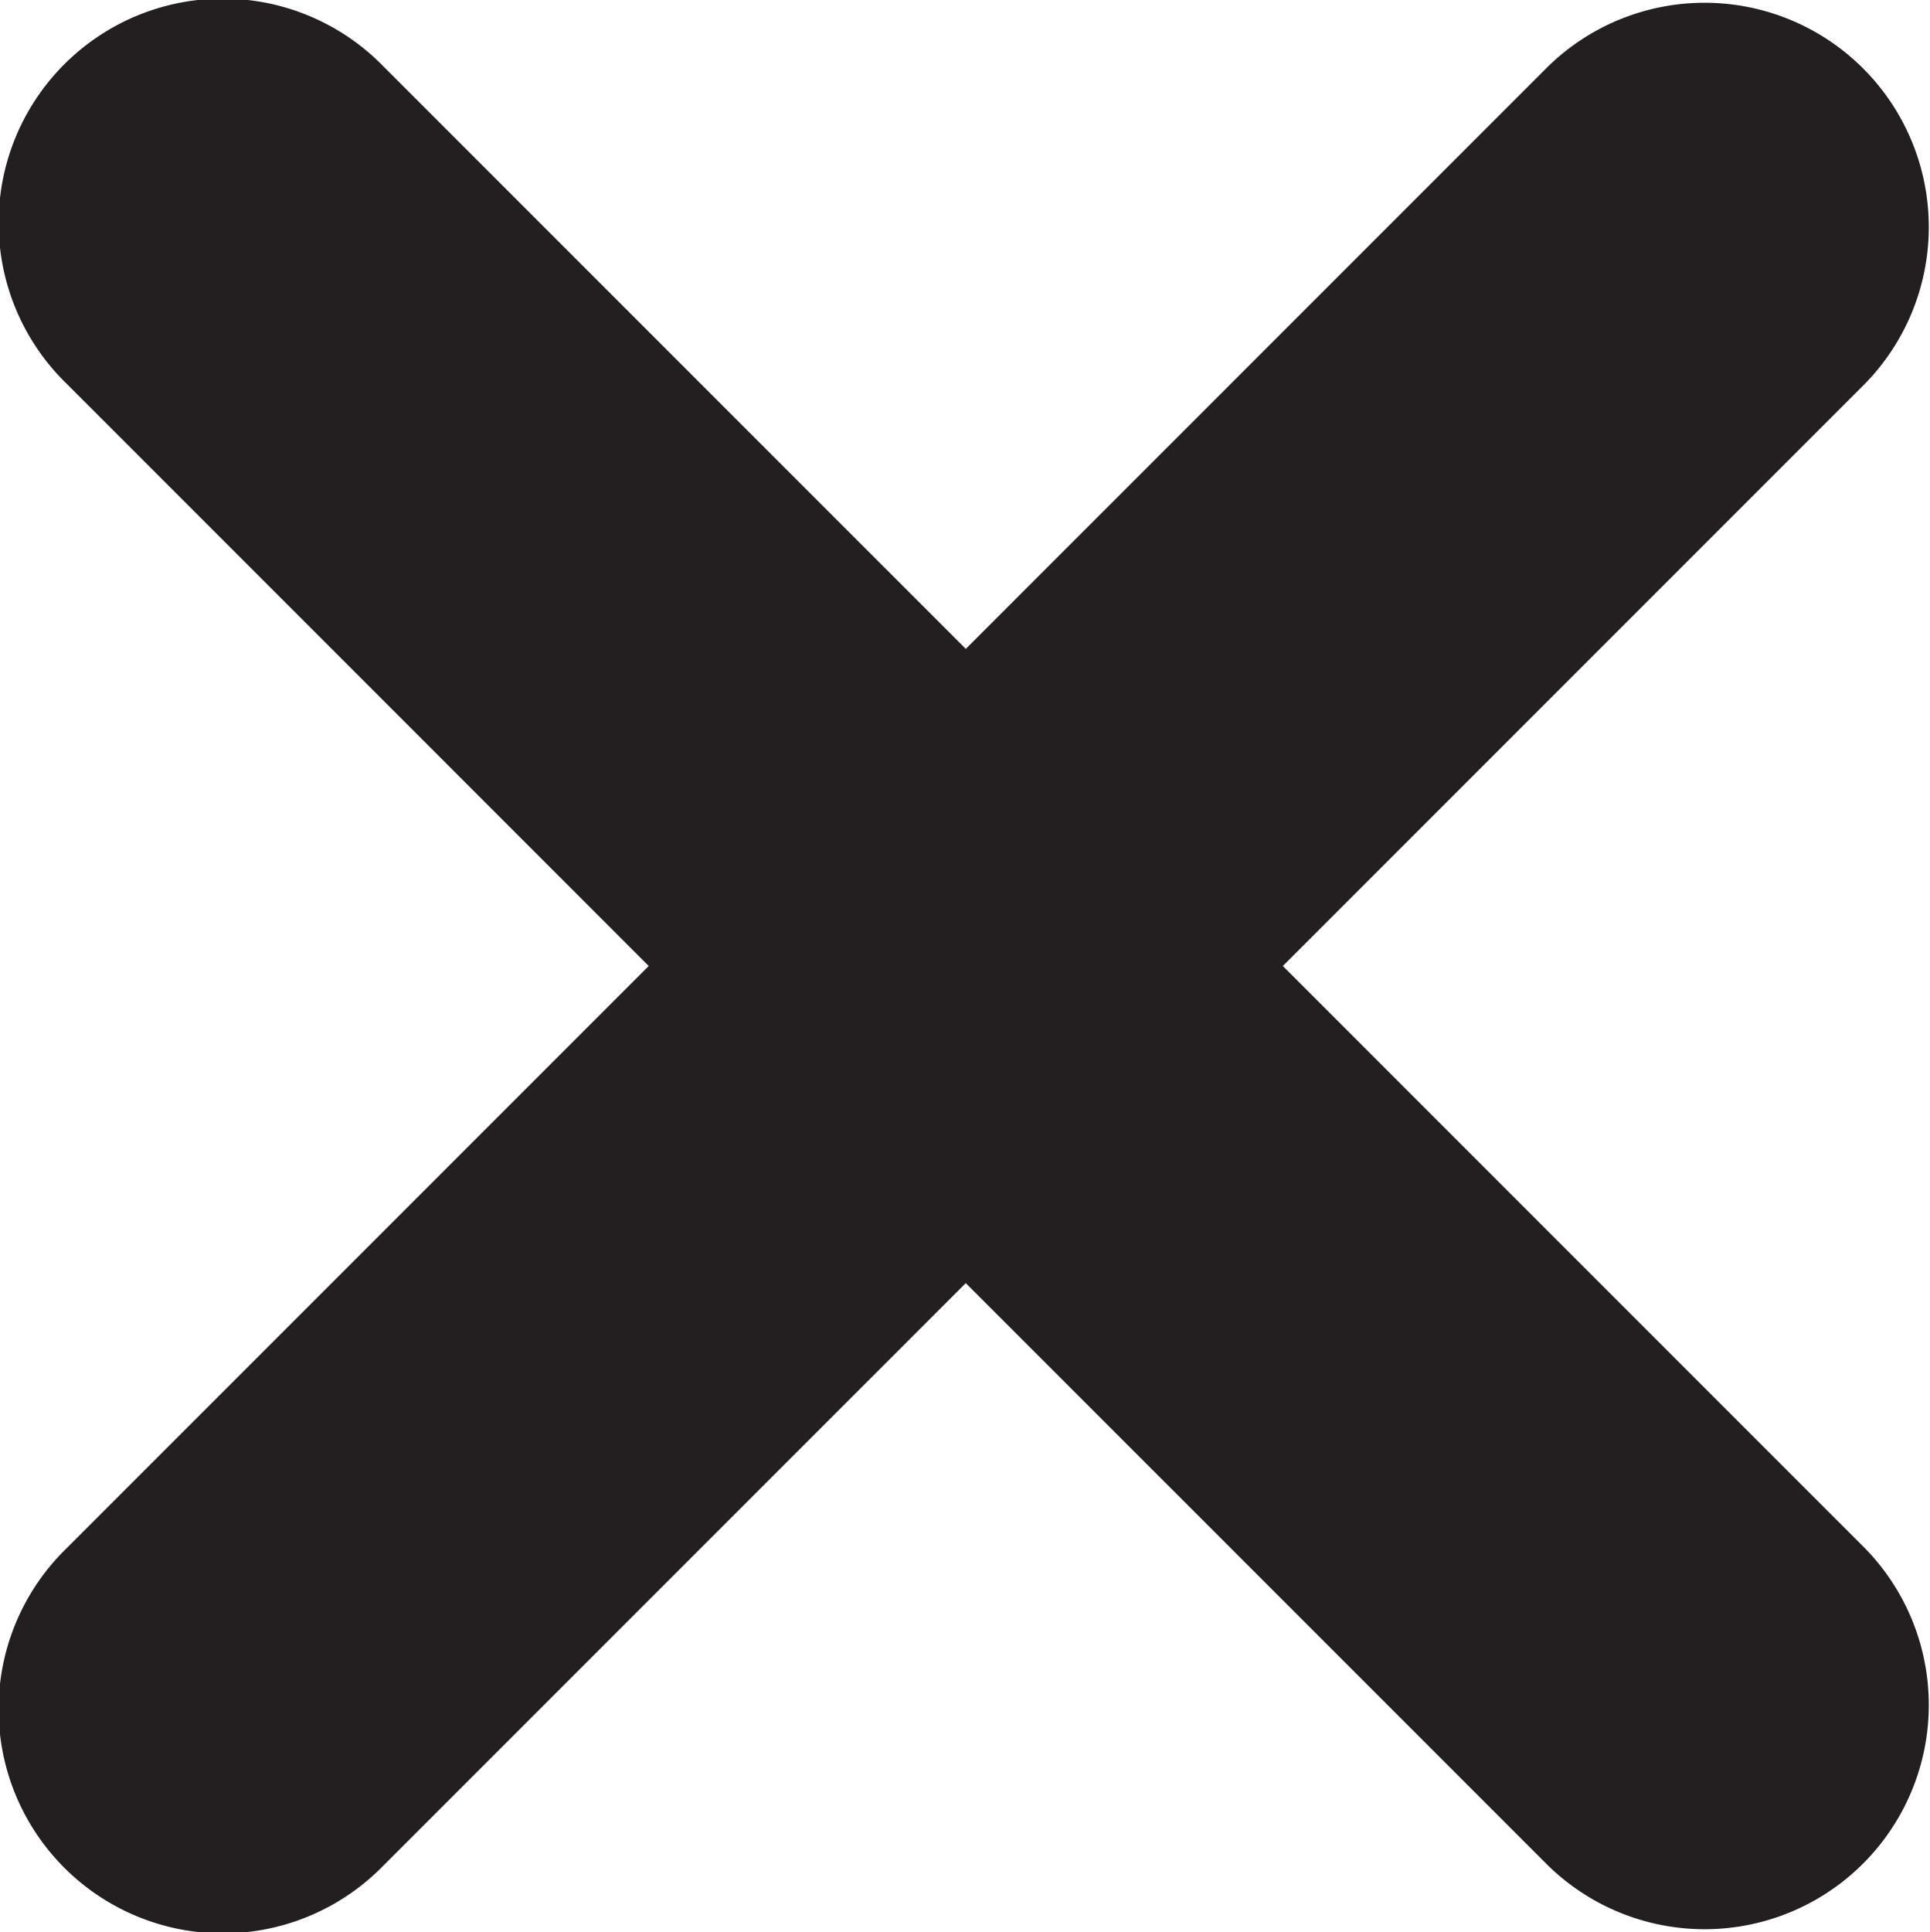 <?xml version="1.0" encoding="UTF-8" standalone="no"?>
<svg
   width="58.993"
   height="59.04"
   viewBox="0 0 58.993 59.04"
   version="1.1"
   id="svg17"
   sodipodi:docname="ntz - icons.svg"
   xmlns:inkscape="http://www.inkscape.org/namespaces/inkscape"
   xmlns:sodipodi="http://sodipodi.sourceforge.net/DTD/sodipodi-0.dtd"
   xmlns="http://www.w3.org/2000/svg"
   xmlns:svg="http://www.w3.org/2000/svg">
  <defs
     id="defs17" />
  <sodipodi:namedview
     id="namedview17"
     pagecolor="#ffffff"
     bordercolor="#000000"
     borderopacity="0.25"
     inkscape:showpageshadow="2"
     inkscape:pageopacity="0.0"
     inkscape:pagecheckerboard="0"
     inkscape:deskcolor="#d1d1d1" />
  <path
     d="m 39.212,29.52 17.791,-17.791 a 6.853,6.853 0 0 0 -9.691,-9.691 L 29.521,19.829 11.729,2.038 A 6.853,6.853 0 1 0 2.039,11.729 l 17.79,17.791 -17.791,17.791 a 6.853,6.853 0 1 0 9.69,9.691 l 17.792,-17.791 17.792,17.791 a 6.853,6.853 0 0 0 9.691,-9.691 z"
     fill="#231f20"
     id="path4"
     inkscape:export-filename="../../sxn/images/close.png"
     inkscape:export-xdpi="96"
     inkscape:export-ydpi="96" />
</svg>

